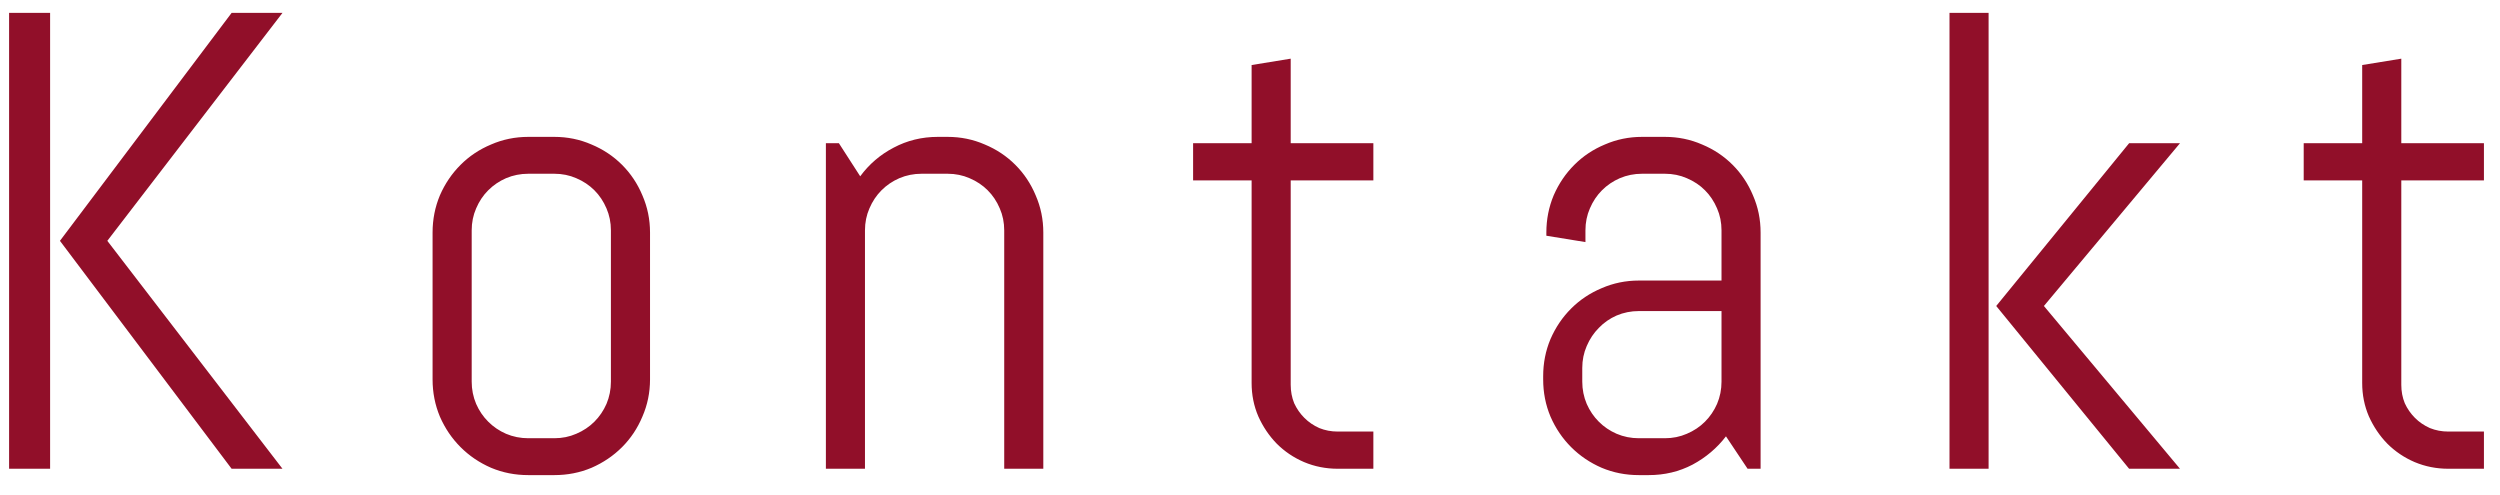 <svg width="96" height="19" viewBox="0 0 96 19" fill="none" xmlns="http://www.w3.org/2000/svg">
<path d="M8.894 18L2.302 9.248L8.894 0.495H10.847L4.121 9.248L10.847 18H8.894ZM0.349 18V0.495H1.924V18H0.349ZM24.961 14.57C24.961 15.074 24.863 15.55 24.668 15.998C24.481 16.446 24.22 16.836 23.887 17.17C23.553 17.504 23.162 17.768 22.715 17.963C22.267 18.151 21.791 18.244 21.287 18.244H20.286C19.781 18.244 19.305 18.151 18.857 17.963C18.41 17.768 18.019 17.504 17.686 17.17C17.352 16.836 17.087 16.446 16.892 15.998C16.705 15.55 16.611 15.074 16.611 14.57V8.93C16.611 8.426 16.705 7.95 16.892 7.502C17.087 7.054 17.352 6.664 17.686 6.33C18.019 5.996 18.41 5.736 18.857 5.549C19.305 5.354 19.781 5.256 20.286 5.256H21.287C21.791 5.256 22.267 5.354 22.715 5.549C23.162 5.736 23.553 5.996 23.887 6.33C24.22 6.664 24.481 7.054 24.668 7.502C24.863 7.95 24.961 8.426 24.961 8.93V14.57ZM23.459 8.845C23.459 8.544 23.402 8.263 23.289 8.002C23.175 7.734 23.02 7.502 22.825 7.307C22.629 7.111 22.398 6.957 22.129 6.843C21.869 6.729 21.588 6.672 21.287 6.672H20.286C19.985 6.672 19.7 6.729 19.431 6.843C19.171 6.957 18.943 7.111 18.748 7.307C18.552 7.502 18.398 7.734 18.284 8.002C18.17 8.263 18.113 8.544 18.113 8.845V14.655C18.113 14.956 18.17 15.241 18.284 15.51C18.398 15.77 18.552 15.998 18.748 16.193C18.943 16.389 19.171 16.543 19.431 16.657C19.7 16.771 19.985 16.828 20.286 16.828H21.287C21.588 16.828 21.869 16.771 22.129 16.657C22.398 16.543 22.629 16.389 22.825 16.193C23.02 15.998 23.175 15.77 23.289 15.51C23.402 15.241 23.459 14.956 23.459 14.655V8.845ZM38.562 18V8.845C38.562 8.544 38.505 8.263 38.391 8.002C38.277 7.734 38.123 7.502 37.927 7.307C37.732 7.111 37.5 6.957 37.231 6.843C36.971 6.729 36.69 6.672 36.389 6.672H35.388C35.087 6.672 34.802 6.729 34.534 6.843C34.273 6.957 34.045 7.111 33.85 7.307C33.655 7.502 33.5 7.734 33.386 8.002C33.272 8.263 33.215 8.544 33.215 8.845V18H31.714V5.5H32.214L33.032 6.77C33.374 6.306 33.801 5.939 34.314 5.671C34.835 5.394 35.4 5.256 36.011 5.256H36.389C36.894 5.256 37.37 5.354 37.817 5.549C38.265 5.736 38.656 5.996 38.989 6.33C39.323 6.664 39.583 7.054 39.77 7.502C39.966 7.95 40.063 8.426 40.063 8.93V18H38.562ZM51.37 18C50.914 18 50.483 17.915 50.076 17.744C49.677 17.573 49.327 17.337 49.026 17.036C48.733 16.735 48.497 16.385 48.318 15.986C48.147 15.587 48.062 15.16 48.062 14.704V6.928H45.815V5.5H48.062V2.497L49.563 2.253V5.5H52.737V6.928H49.563V14.777C49.563 15.03 49.608 15.266 49.697 15.485C49.795 15.697 49.925 15.884 50.088 16.047C50.251 16.21 50.442 16.34 50.662 16.438C50.881 16.527 51.117 16.572 51.37 16.572H52.737V18H51.37ZM67.107 18L66.277 16.755C65.935 17.203 65.508 17.565 64.995 17.841C64.482 18.11 63.921 18.244 63.31 18.244H62.932C62.428 18.244 61.952 18.151 61.504 17.963C61.056 17.768 60.666 17.504 60.332 17.17C59.998 16.836 59.734 16.446 59.539 15.998C59.351 15.55 59.258 15.074 59.258 14.57V14.448C59.258 13.943 59.351 13.467 59.539 13.02C59.734 12.572 59.998 12.181 60.332 11.848C60.666 11.514 61.056 11.254 61.504 11.066C61.952 10.871 62.428 10.773 62.932 10.773H66.106V8.845C66.106 8.544 66.049 8.263 65.935 8.002C65.821 7.734 65.666 7.502 65.471 7.307C65.276 7.111 65.044 6.957 64.775 6.843C64.515 6.729 64.234 6.672 63.933 6.672H63.054C62.753 6.672 62.468 6.729 62.2 6.843C61.939 6.957 61.711 7.111 61.516 7.307C61.321 7.502 61.166 7.734 61.052 8.002C60.938 8.263 60.881 8.544 60.881 8.845V9.296L59.38 9.052V8.93C59.38 8.426 59.474 7.95 59.661 7.502C59.856 7.054 60.12 6.664 60.454 6.33C60.788 5.996 61.178 5.736 61.626 5.549C62.074 5.354 62.55 5.256 63.054 5.256H63.933C64.438 5.256 64.914 5.354 65.361 5.549C65.809 5.736 66.2 5.996 66.533 6.33C66.867 6.664 67.127 7.054 67.314 7.502C67.51 7.95 67.607 8.426 67.607 8.93V18H67.107ZM66.106 11.945H62.932C62.631 11.945 62.346 12.002 62.078 12.116C61.817 12.23 61.589 12.389 61.394 12.592C61.199 12.788 61.044 13.02 60.93 13.288C60.816 13.549 60.759 13.829 60.759 14.13V14.655C60.759 14.956 60.816 15.241 60.93 15.51C61.044 15.77 61.199 15.998 61.394 16.193C61.589 16.389 61.817 16.543 62.078 16.657C62.346 16.771 62.631 16.828 62.932 16.828H63.933C64.234 16.828 64.515 16.771 64.775 16.657C65.044 16.543 65.276 16.389 65.471 16.193C65.666 15.998 65.821 15.77 65.935 15.51C66.049 15.241 66.106 14.956 66.106 14.655V11.945ZM81.758 18L76.655 11.75L81.758 5.5H83.711L78.486 11.75L83.711 18H81.758ZM74.861 18V0.495H76.362V18H74.861ZM94.016 18C93.56 18 93.129 17.915 92.722 17.744C92.323 17.573 91.974 17.337 91.672 17.036C91.379 16.735 91.143 16.385 90.964 15.986C90.793 15.587 90.708 15.16 90.708 14.704V6.928H88.462V5.5H90.708V2.497L92.21 2.253V5.5H95.383V6.928H92.21V14.777C92.21 15.03 92.254 15.266 92.344 15.485C92.441 15.697 92.572 15.884 92.734 16.047C92.897 16.21 93.088 16.34 93.308 16.438C93.528 16.527 93.764 16.572 94.016 16.572H95.383V18H94.016Z" fill="#910F29"/>
</svg>
